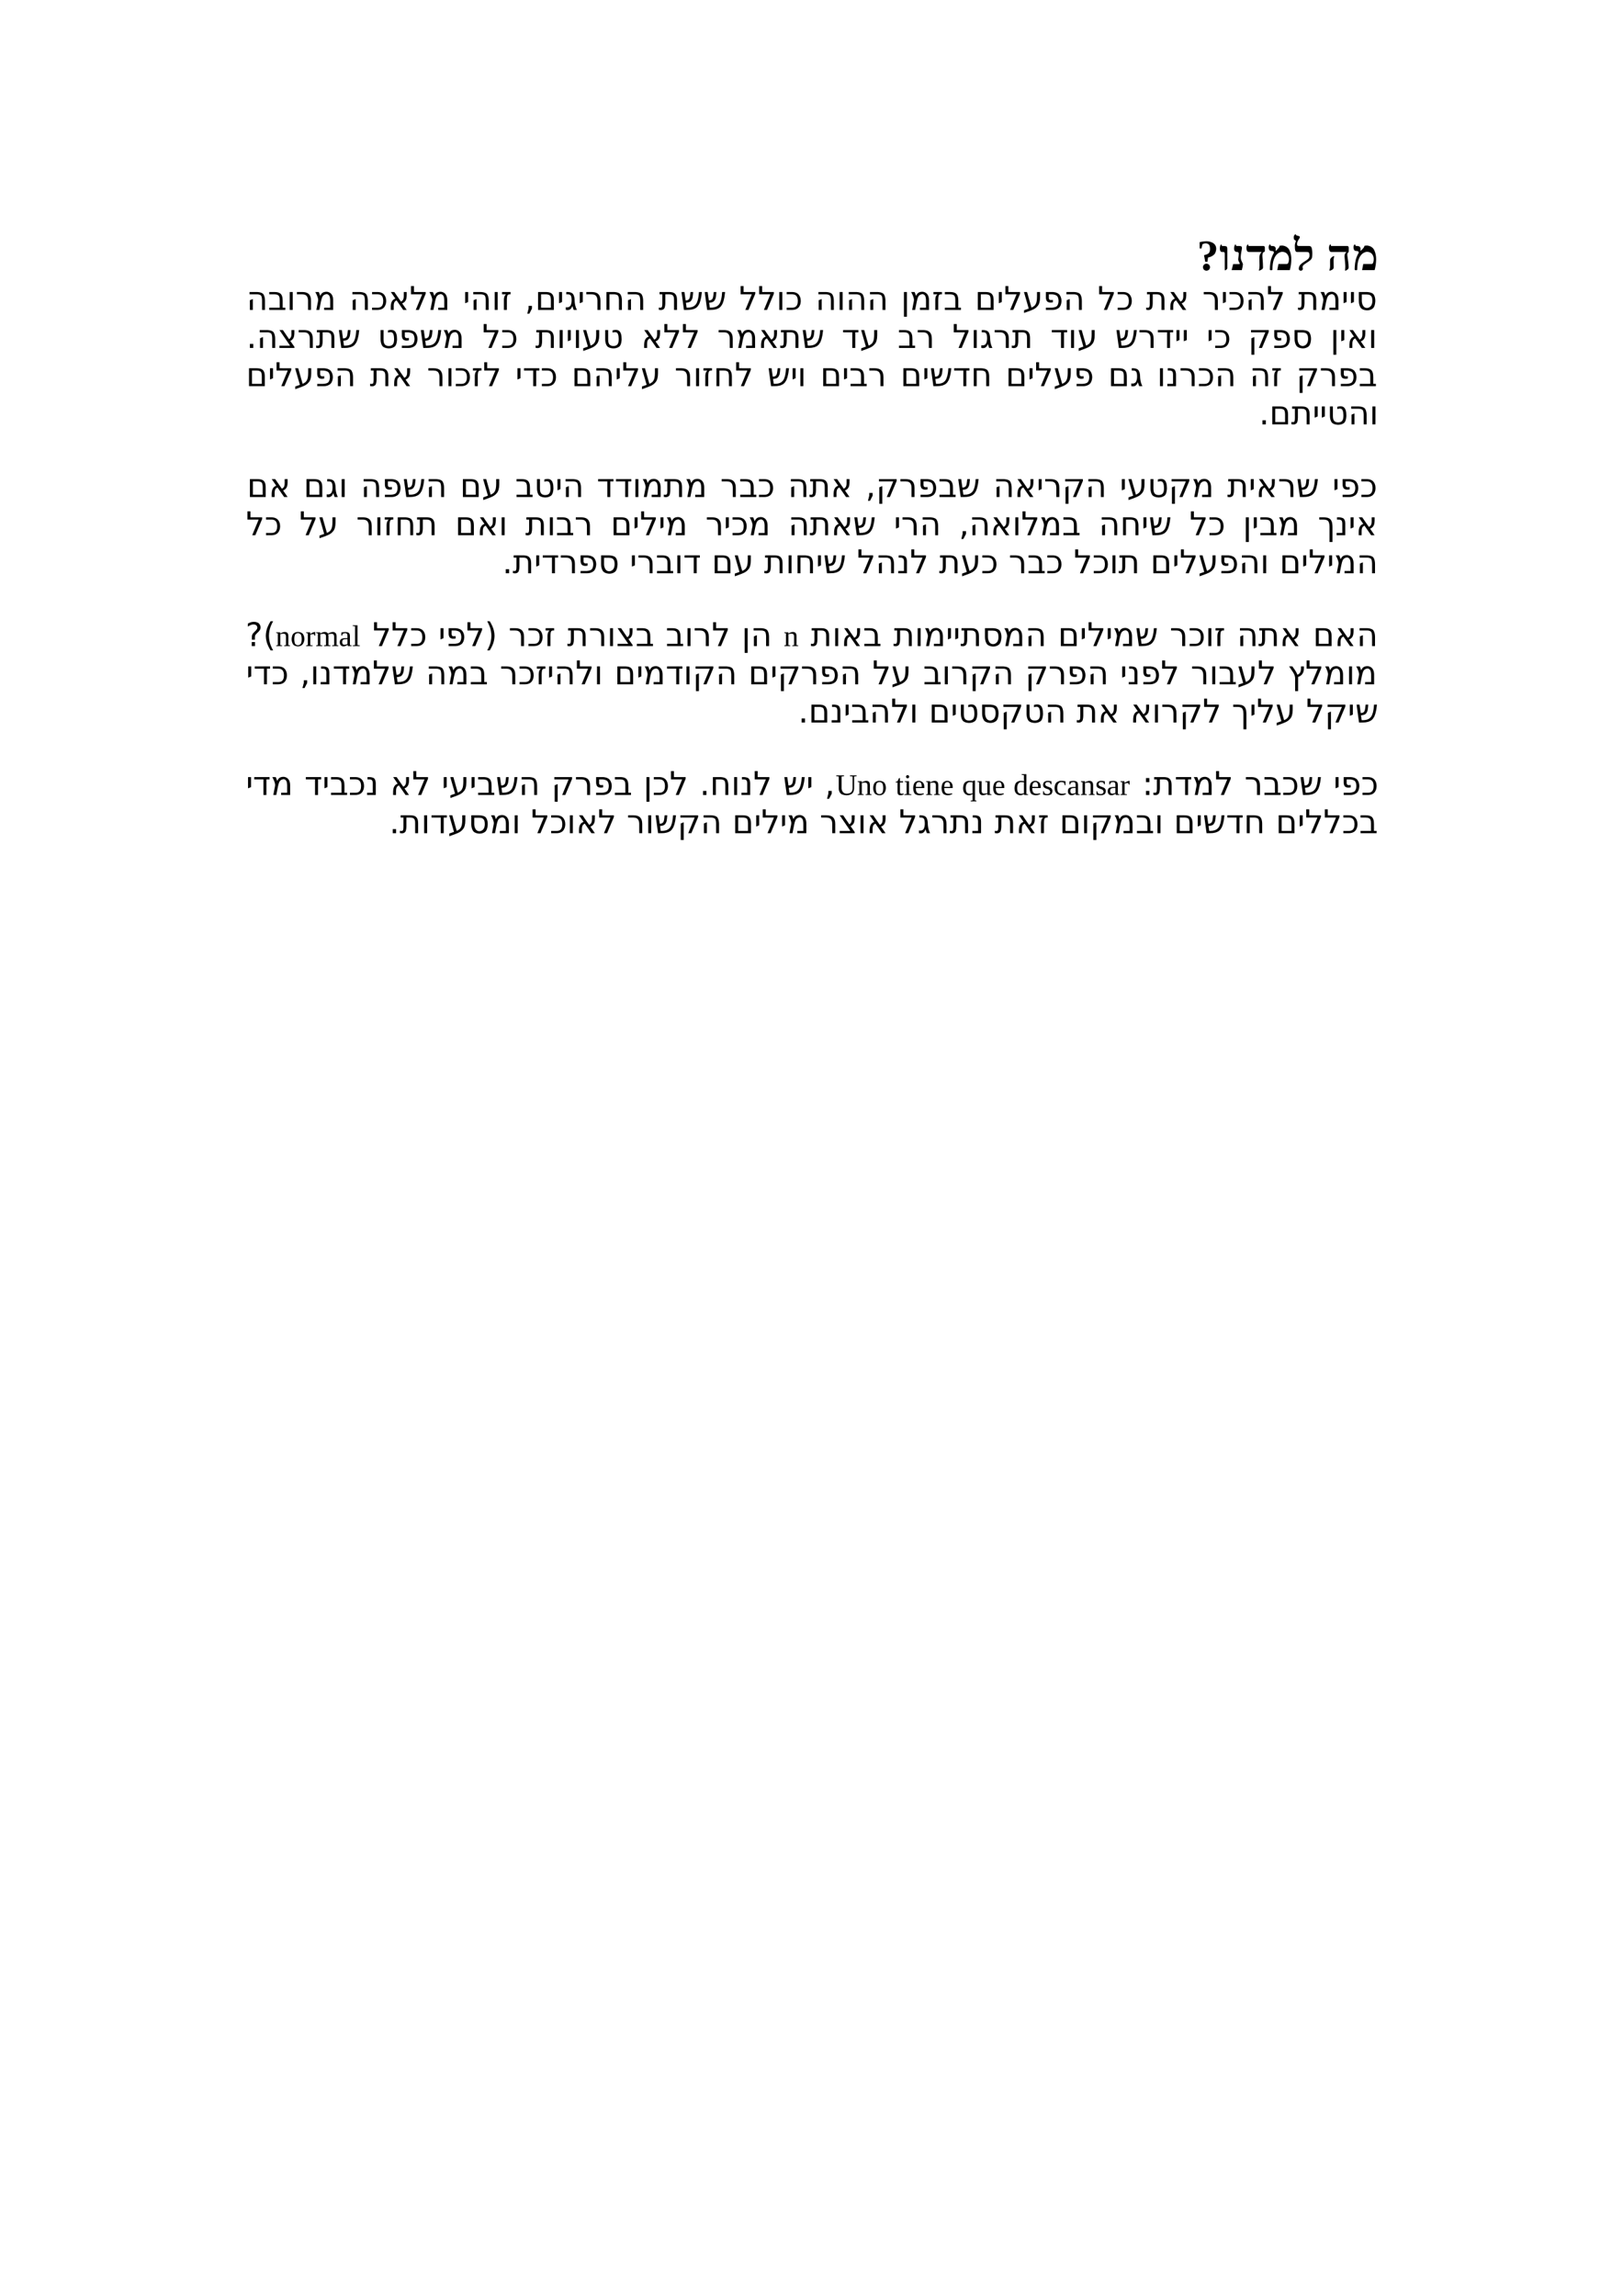 <?xml version="1.0" encoding="UTF-8" standalone="no"?>
<!DOCTYPE svg PUBLIC "-//W3C//DTD SVG 1.1//EN"
"http://www.w3.org/Graphics/SVG/1.1/DTD/svg11.dtd">
<svg viewBox="0 0 909 1286" version="1.1" xmlns="http://www.w3.org/2000/svg" xmlns:xlink="http://www.w3.org/1999/xlink">
<defs>
<clipPath id="c0_17"><path d="M0,1286.2V0H909.4V1286.2Z" /></clipPath>
</defs>
<g clip-path="url(#c0_17)">
<g fill="#000000" >
<use xlink:href="#f0_29" transform="matrix(16,0,0,16,670.4,151.3)" />
<use xlink:href="#f0_e" transform="matrix(16,0,0,16,682.9,151.3)" />
<use xlink:href="#f0_1e" transform="matrix(16,0,0,16,689.6,151.3)" />
<use xlink:href="#f0_z" transform="matrix(16,0,0,16,697.8,151.3)" />
<use xlink:href="#f0_16" transform="matrix(16,0,0,16,710,151.3)" />
<use xlink:href="#f0_6" transform="matrix(16,0,0,16,724.8,151.3)" />
<use xlink:href="#f0_f" transform="matrix(16,0,0,16,743.1,151.3)" />
<use xlink:href="#f0_16" transform="matrix(16,0,0,16,757.5,151.3)" />
<use xlink:href="#f1_9" transform="matrix(12,0,0,12,138.1,173.6)" />
<use xlink:href="#f1_f" transform="matrix(12,0,0,12,150,173.6)" />
<use xlink:href="#f1_c" transform="matrix(12,0,0,12,160.6,173.6)" />
<use xlink:href="#f1_a" transform="matrix(12,0,0,12,165.5,173.6)" />
<use xlink:href="#f1_8" transform="matrix(12,0,0,12,175.8,173.6)" />
<use xlink:href="#f1_9" transform="matrix(12,0,0,12,195.7,173.6)" />
<use xlink:href="#f1_i" transform="matrix(12,0,0,12,207.6,173.6)" />
<use xlink:href="#f1_d" transform="matrix(12,0,0,12,217.2,173.6)" />
<use xlink:href="#f1_3" transform="matrix(12,0,0,12,229.4,173.6)" />
<use xlink:href="#f1_8" transform="matrix(12,0,0,12,239.7,173.6)" />
<use xlink:href="#f1_7" transform="matrix(12,0,0,12,259.3,173.6)" />
<use xlink:href="#f1_9" transform="matrix(12,0,0,12,263.4,173.6)" />
<use xlink:href="#f1_c" transform="matrix(12,0,0,12,275.4,173.6)" />
<use xlink:href="#f1_o" transform="matrix(12,0,0,12,280.4,173.6)" />
<use xlink:href="#f1_s" transform="matrix(12,0,0,12,293.9,173.6)" />
<use xlink:href="#f1_6" transform="matrix(12,0,0,12,299.7,173.6)" />
<use xlink:href="#f1_7" transform="matrix(12,0,0,12,311.9,173.6)" />
<use xlink:href="#f1_k" transform="matrix(12,0,0,12,316.1,173.6)" />
<use xlink:href="#f1_7" transform="matrix(12,0,0,12,323.5,173.6)" />
<use xlink:href="#f1_a" transform="matrix(12,0,0,12,327.6,173.6)" />
<use xlink:href="#f1_g" transform="matrix(12,0,0,12,338,173.6)" />
<use xlink:href="#f1_9" transform="matrix(12,0,0,12,349.9,173.6)" />
<use xlink:href="#f1_e" transform="matrix(12,0,0,12,368.8,173.6)" />
<use xlink:href="#f1_4" transform="matrix(12,0,0,12,380.9,173.6)" />
<use xlink:href="#f1_4" transform="matrix(12,0,0,12,393.9,173.6)" />
<use xlink:href="#f1_3" transform="matrix(12,0,0,12,414,173.6)" />
<use xlink:href="#f1_3" transform="matrix(12,0,0,12,424.4,173.6)" />
<use xlink:href="#f1_c" transform="matrix(12,0,0,12,434.8,173.6)" />
<use xlink:href="#f1_i" transform="matrix(12,0,0,12,439.8,173.6)" />
<use xlink:href="#f1_9" transform="matrix(12,0,0,12,456.7,173.6)" />
<use xlink:href="#f1_c" transform="matrix(12,0,0,12,468.6,173.6)" />
<use xlink:href="#f1_9" transform="matrix(12,0,0,12,473.7,173.6)" />
<use xlink:href="#f1_9" transform="matrix(12,0,0,12,485.6,173.6)" />
<use xlink:href="#f1_h" transform="matrix(12,0,0,12,504.6,173.6)" />
<use xlink:href="#f1_8" transform="matrix(12,0,0,12,509.5,173.6)" />
<use xlink:href="#f1_o" transform="matrix(12,0,0,12,522,173.6)" />
<use xlink:href="#f1_f" transform="matrix(12,0,0,12,528.4,173.6)" />
<use xlink:href="#f1_6" transform="matrix(12,0,0,12,546,173.6)" />
<use xlink:href="#f1_7" transform="matrix(12,0,0,12,558.2,173.6)" />
<use xlink:href="#f1_3" transform="matrix(12,0,0,12,562.3,173.6)" />
<use xlink:href="#f1_l" transform="matrix(12,0,0,12,572.7,173.6)" />
<use xlink:href="#f1_m" transform="matrix(12,0,0,12,584.1,173.6)" />
<use xlink:href="#f1_9" transform="matrix(12,0,0,12,595.6,173.6)" />
<use xlink:href="#f1_3" transform="matrix(12,0,0,12,614.8,173.6)" />
<use xlink:href="#f1_i" transform="matrix(12,0,0,12,625.2,173.6)" />
<use xlink:href="#f1_e" transform="matrix(12,0,0,12,641.8,173.6)" />
<use xlink:href="#f1_d" transform="matrix(12,0,0,12,653.8,173.6)" />
<use xlink:href="#f1_a" transform="matrix(12,0,0,12,673.4,173.6)" />
<use xlink:href="#f1_7" transform="matrix(12,0,0,12,683.7,173.6)" />
<use xlink:href="#f1_i" transform="matrix(12,0,0,12,687.8,173.6)" />
<use xlink:href="#f1_9" transform="matrix(12,0,0,12,697.5,173.6)" />
<use xlink:href="#f1_3" transform="matrix(12,0,0,12,709.4,173.6)" />
<use xlink:href="#f1_e" transform="matrix(12,0,0,12,726.8,173.6)" />
<use xlink:href="#f1_8" transform="matrix(12,0,0,12,738.8,173.6)" />
<use xlink:href="#f1_7" transform="matrix(12,0,0,12,751.3,173.6)" />
<use xlink:href="#f1_7" transform="matrix(12,0,0,12,755.4,173.6)" />
<use xlink:href="#f1_t" transform="matrix(12,0,0,12,759.4,173.6)" />
<use xlink:href="#f1_j" transform="matrix(12,0,0,12,138,194.9)" />
<use xlink:href="#f1_9" transform="matrix(12,0,0,12,143.8,194.9)" />
<use xlink:href="#f1_b" transform="matrix(12,0,0,12,155.7,194.9)" />
<use xlink:href="#f1_a" transform="matrix(12,0,0,12,166.5,194.9)" />
<use xlink:href="#f1_e" transform="matrix(12,0,0,12,176.9,194.9)" />
<use xlink:href="#f1_4" transform="matrix(12,0,0,12,189,194.9)" />
<use xlink:href="#f1_w" transform="matrix(12,0,0,12,211.5,194.9)" />
<use xlink:href="#f1_m" transform="matrix(12,0,0,12,223.4,194.9)" />
<use xlink:href="#f1_4" transform="matrix(12,0,0,12,234.9,194.9)" />
<use xlink:href="#f1_8" transform="matrix(12,0,0,12,247.7,194.9)" />
<use xlink:href="#f1_3" transform="matrix(12,0,0,12,270.1,194.9)" />
<use xlink:href="#f1_i" transform="matrix(12,0,0,12,280.5,194.9)" />
<use xlink:href="#f1_e" transform="matrix(12,0,0,12,299.8,194.9)" />
<use xlink:href="#f1_c" transform="matrix(12,0,0,12,311.8,194.9)" />
<use xlink:href="#f1_7" transform="matrix(12,0,0,12,316.8,194.9)" />
<use xlink:href="#f1_c" transform="matrix(12,0,0,12,320.9,194.9)" />
<use xlink:href="#f1_l" transform="matrix(12,0,0,12,325.8,194.9)" />
<use xlink:href="#f1_w" transform="matrix(12,0,0,12,337.3,194.9)" />
<use xlink:href="#f1_d" transform="matrix(12,0,0,12,359.1,194.9)" />
<use xlink:href="#f1_3" transform="matrix(12,0,0,12,371.3,194.9)" />
<use xlink:href="#f1_3" transform="matrix(12,0,0,12,381.7,194.9)" />
<use xlink:href="#f1_a" transform="matrix(12,0,0,12,401.7,194.9)" />
<use xlink:href="#f1_8" transform="matrix(12,0,0,12,412.1,194.9)" />
<use xlink:href="#f1_d" transform="matrix(12,0,0,12,424.6,194.9)" />
<use xlink:href="#f1_e" transform="matrix(12,0,0,12,436.8,194.9)" />
<use xlink:href="#f1_4" transform="matrix(12,0,0,12,448.8,194.9)" />
<use xlink:href="#f1_q" transform="matrix(12,0,0,12,471.4,194.9)" />
<use xlink:href="#f1_l" transform="matrix(12,0,0,12,481.5,194.9)" />
<use xlink:href="#f1_f" transform="matrix(12,0,0,12,502.7,194.9)" />
<use xlink:href="#f1_a" transform="matrix(12,0,0,12,513.2,194.9)" />
<use xlink:href="#f1_3" transform="matrix(12,0,0,12,533.4,194.9)" />
<use xlink:href="#f1_c" transform="matrix(12,0,0,12,543.7,194.9)" />
<use xlink:href="#f1_k" transform="matrix(12,0,0,12,548.8,194.9)" />
<use xlink:href="#f1_a" transform="matrix(12,0,0,12,556.3,194.9)" />
<use xlink:href="#f1_e" transform="matrix(12,0,0,12,566.5,194.9)" />
<use xlink:href="#f1_q" transform="matrix(12,0,0,12,588.3,194.9)" />
<use xlink:href="#f1_c" transform="matrix(12,0,0,12,598.2,194.9)" />
<use xlink:href="#f1_l" transform="matrix(12,0,0,12,603.3,194.9)" />
<use xlink:href="#f1_4" transform="matrix(12,0,0,12,624.5,194.9)" />
<use xlink:href="#f1_a" transform="matrix(12,0,0,12,637.4,194.9)" />
<use xlink:href="#f1_q" transform="matrix(12,0,0,12,647.7,194.9)" />
<use xlink:href="#f1_7" transform="matrix(12,0,0,12,657.7,194.9)" />
<use xlink:href="#f1_7" transform="matrix(12,0,0,12,661.8,194.9)" />
<use xlink:href="#f1_7" transform="matrix(12,0,0,12,675.7,194.9)" />
<use xlink:href="#f1_i" transform="matrix(12,0,0,12,679.8,194.9)" />
<use xlink:href="#f1_p" transform="matrix(12,0,0,12,699,194.9)" />
<use xlink:href="#f1_m" transform="matrix(12,0,0,12,712,194.9)" />
<use xlink:href="#f1_t" transform="matrix(12,0,0,12,723.4,194.9)" />
<use xlink:href="#f1_h" transform="matrix(12,0,0,12,745.1,194.9)" />
<use xlink:href="#f1_7" transform="matrix(12,0,0,12,750,194.9)" />
<use xlink:href="#f1_d" transform="matrix(12,0,0,12,754.1,194.9)" />
<use xlink:href="#f1_c" transform="matrix(12,0,0,12,766.3,194.9)" />
<use xlink:href="#f1_6" transform="matrix(12,0,0,12,137.8,216.3)" />
<use xlink:href="#f1_7" transform="matrix(12,0,0,12,150,216.3)" />
<use xlink:href="#f1_3" transform="matrix(12,0,0,12,154.1,216.3)" />
<use xlink:href="#f1_l" transform="matrix(12,0,0,12,164.5,216.3)" />
<use xlink:href="#f1_m" transform="matrix(12,0,0,12,176,216.3)" />
<use xlink:href="#f1_9" transform="matrix(12,0,0,12,187.4,216.3)" />
<use xlink:href="#f1_e" transform="matrix(12,0,0,12,207.1,216.3)" />
<use xlink:href="#f1_d" transform="matrix(12,0,0,12,219.1,216.3)" />
<use xlink:href="#f1_a" transform="matrix(12,0,0,12,239.1,216.3)" />
<use xlink:href="#f1_c" transform="matrix(12,0,0,12,249.5,216.3)" />
<use xlink:href="#f1_i" transform="matrix(12,0,0,12,254.5,216.3)" />
<use xlink:href="#f1_o" transform="matrix(12,0,0,12,264.1,216.3)" />
<use xlink:href="#f1_3" transform="matrix(12,0,0,12,270.4,216.3)" />
<use xlink:href="#f1_7" transform="matrix(12,0,0,12,288.6,216.3)" />
<use xlink:href="#f1_q" transform="matrix(12,0,0,12,292.7,216.3)" />
<use xlink:href="#f1_i" transform="matrix(12,0,0,12,302.7,216.3)" />
<use xlink:href="#f1_6" transform="matrix(12,0,0,12,320.1,216.3)" />
<use xlink:href="#f1_9" transform="matrix(12,0,0,12,332.3,216.3)" />
<use xlink:href="#f1_7" transform="matrix(12,0,0,12,344.2,216.3)" />
<use xlink:href="#f1_3" transform="matrix(12,0,0,12,348.3,216.3)" />
<use xlink:href="#f1_l" transform="matrix(12,0,0,12,358.7,216.3)" />
<use xlink:href="#f1_a" transform="matrix(12,0,0,12,377.8,216.3)" />
<use xlink:href="#f1_c" transform="matrix(12,0,0,12,388.2,216.3)" />
<use xlink:href="#f1_o" transform="matrix(12,0,0,12,393.2,216.3)" />
<use xlink:href="#f1_g" transform="matrix(12,0,0,12,399.6,216.3)" />
<use xlink:href="#f1_3" transform="matrix(12,0,0,12,411.5,216.3)" />
<use xlink:href="#f1_4" transform="matrix(12,0,0,12,429.7,216.3)" />
<use xlink:href="#f1_7" transform="matrix(12,0,0,12,442.7,216.3)" />
<use xlink:href="#f1_c" transform="matrix(12,0,0,12,446.6,216.3)" />
<use xlink:href="#f1_6" transform="matrix(12,0,0,12,459.4,216.3)" />
<use xlink:href="#f1_7" transform="matrix(12,0,0,12,471.5,216.3)" />
<use xlink:href="#f1_f" transform="matrix(12,0,0,12,475.6,216.3)" />
<use xlink:href="#f1_a" transform="matrix(12,0,0,12,486.1,216.3)" />
<use xlink:href="#f1_6" transform="matrix(12,0,0,12,504.3,216.3)" />
<use xlink:href="#f1_7" transform="matrix(12,0,0,12,516.5,216.3)" />
<use xlink:href="#f1_4" transform="matrix(12,0,0,12,520.6,216.3)" />
<use xlink:href="#f1_q" transform="matrix(12,0,0,12,533.6,216.3)" />
<use xlink:href="#f1_g" transform="matrix(12,0,0,12,543.7,216.3)" />
<use xlink:href="#f1_6" transform="matrix(12,0,0,12,563.2,216.3)" />
<use xlink:href="#f1_7" transform="matrix(12,0,0,12,575.4,216.3)" />
<use xlink:href="#f1_3" transform="matrix(12,0,0,12,579.5,216.3)" />
<use xlink:href="#f1_l" transform="matrix(12,0,0,12,589.9,216.3)" />
<use xlink:href="#f1_m" transform="matrix(12,0,0,12,601.3,216.3)" />
<use xlink:href="#f1_6" transform="matrix(12,0,0,12,620.6,216.3)" />
<use xlink:href="#f1_k" transform="matrix(12,0,0,12,632.8,216.3)" />
<use xlink:href="#f1_c" transform="matrix(12,0,0,12,648,216.3)" />
<use xlink:href="#f1_n" transform="matrix(12,0,0,12,653,216.3)" />
<use xlink:href="#f1_a" transform="matrix(12,0,0,12,660.4,216.3)" />
<use xlink:href="#f1_i" transform="matrix(12,0,0,12,670.7,216.3)" />
<use xlink:href="#f1_9" transform="matrix(12,0,0,12,680.4,216.3)" />
<use xlink:href="#f1_9" transform="matrix(12,0,0,12,699.9,216.3)" />
<use xlink:href="#f1_o" transform="matrix(12,0,0,12,711.8,216.3)" />
<use xlink:href="#f1_p" transform="matrix(12,0,0,12,726,216.3)" />
<use xlink:href="#f1_a" transform="matrix(12,0,0,12,739,216.3)" />
<use xlink:href="#f1_m" transform="matrix(12,0,0,12,749.3,216.3)" />
<use xlink:href="#f1_f" transform="matrix(12,0,0,12,760.8,216.3)" />
<use xlink:href="#f1_j" transform="matrix(12,0,0,12,705.1,237.7)" />
<use xlink:href="#f1_6" transform="matrix(12,0,0,12,710.9,237.7)" />
<use xlink:href="#f1_e" transform="matrix(12,0,0,12,723.1,237.7)" />
<use xlink:href="#f1_7" transform="matrix(12,0,0,12,735.1,237.7)" />
<use xlink:href="#f1_7" transform="matrix(12,0,0,12,739.1,237.7)" />
<use xlink:href="#f1_w" transform="matrix(12,0,0,12,743.2,237.7)" />
<use xlink:href="#f1_9" transform="matrix(12,0,0,12,755.1,237.7)" />
<use xlink:href="#f1_c" transform="matrix(12,0,0,12,767,237.7)" />
<use xlink:href="#f1_6" transform="matrix(12,0,0,12,138.3,278.4)" />
<use xlink:href="#f1_d" transform="matrix(12,0,0,12,150.5,278.4)" />
<use xlink:href="#f1_6" transform="matrix(12,0,0,12,170,278.4)" />
<use xlink:href="#f1_k" transform="matrix(12,0,0,12,182.2,278.4)" />
<use xlink:href="#f1_c" transform="matrix(12,0,0,12,189.7,278.4)" />
<use xlink:href="#f1_9" transform="matrix(12,0,0,12,202,278.4)" />
<use xlink:href="#f1_m" transform="matrix(12,0,0,12,213.9,278.4)" />
<use xlink:href="#f1_4" transform="matrix(12,0,0,12,225.4,278.4)" />
<use xlink:href="#f1_9" transform="matrix(12,0,0,12,238.4,278.4)" />
<use xlink:href="#f1_6" transform="matrix(12,0,0,12,257.6,278.4)" />
<use xlink:href="#f1_l" transform="matrix(12,0,0,12,269.8,278.4)" />
<use xlink:href="#f1_f" transform="matrix(12,0,0,12,288.5,278.4)" />
<use xlink:href="#f1_w" transform="matrix(12,0,0,12,299.1,278.4)" />
<use xlink:href="#f1_7" transform="matrix(12,0,0,12,311,278.4)" />
<use xlink:href="#f1_9" transform="matrix(12,0,0,12,315.1,278.4)" />
<use xlink:href="#f1_q" transform="matrix(12,0,0,12,334.2,278.4)" />
<use xlink:href="#f1_q" transform="matrix(12,0,0,12,344.2,278.4)" />
<use xlink:href="#f1_c" transform="matrix(12,0,0,12,354.2,278.4)" />
<use xlink:href="#f1_8" transform="matrix(12,0,0,12,359.2,278.4)" />
<use xlink:href="#f1_e" transform="matrix(12,0,0,12,371.6,278.4)" />
<use xlink:href="#f1_8" transform="matrix(12,0,0,12,383.6,278.4)" />
<use xlink:href="#f1_a" transform="matrix(12,0,0,12,403.4,278.4)" />
<use xlink:href="#f1_f" transform="matrix(12,0,0,12,413.8,278.4)" />
<use xlink:href="#f1_i" transform="matrix(12,0,0,12,424.3,278.4)" />
<use xlink:href="#f1_9" transform="matrix(12,0,0,12,441.3,278.4)" />
<use xlink:href="#f1_e" transform="matrix(12,0,0,12,453.2,278.4)" />
<use xlink:href="#f1_d" transform="matrix(12,0,0,12,465.2,278.4)" />
<use xlink:href="#f1_s" transform="matrix(12,0,0,12,484.7,278.4)" />
<use xlink:href="#f1_p" transform="matrix(12,0,0,12,490.6,278.4)" />
<use xlink:href="#f1_a" transform="matrix(12,0,0,12,503.5,278.4)" />
<use xlink:href="#f1_m" transform="matrix(12,0,0,12,513.9,278.4)" />
<use xlink:href="#f1_f" transform="matrix(12,0,0,12,525.4,278.4)" />
<use xlink:href="#f1_4" transform="matrix(12,0,0,12,535.9,278.4)" />
<use xlink:href="#f1_9" transform="matrix(12,0,0,12,556.3,278.4)" />
<use xlink:href="#f1_d" transform="matrix(12,0,0,12,568.2,278.4)" />
<use xlink:href="#f1_7" transform="matrix(12,0,0,12,580.5,278.4)" />
<use xlink:href="#f1_a" transform="matrix(12,0,0,12,584.6,278.4)" />
<use xlink:href="#f1_p" transform="matrix(12,0,0,12,594.9,278.4)" />
<use xlink:href="#f1_9" transform="matrix(12,0,0,12,607.9,278.4)" />
<use xlink:href="#f1_7" transform="matrix(12,0,0,12,627.1,278.4)" />
<use xlink:href="#f1_l" transform="matrix(12,0,0,12,631.2,278.4)" />
<use xlink:href="#f1_w" transform="matrix(12,0,0,12,642.7,278.4)" />
<use xlink:href="#f1_p" transform="matrix(12,0,0,12,654.5,278.4)" />
<use xlink:href="#f1_8" transform="matrix(12,0,0,12,667.5,278.4)" />
<use xlink:href="#f1_e" transform="matrix(12,0,0,12,687.3,278.4)" />
<use xlink:href="#f1_7" transform="matrix(12,0,0,12,699.3,278.4)" />
<use xlink:href="#f1_d" transform="matrix(12,0,0,12,703.4,278.4)" />
<use xlink:href="#f1_a" transform="matrix(12,0,0,12,715.7,278.4)" />
<use xlink:href="#f1_4" transform="matrix(12,0,0,12,725.9,278.4)" />
<use xlink:href="#f1_7" transform="matrix(12,0,0,12,746.2,278.4)" />
<use xlink:href="#f1_m" transform="matrix(12,0,0,12,750.3,278.4)" />
<use xlink:href="#f1_i" transform="matrix(12,0,0,12,761.7,278.4)" />
<use xlink:href="#f1_3" transform="matrix(12,0,0,12,137.8,299.8)" />
<use xlink:href="#f1_i" transform="matrix(12,0,0,12,148.2,299.8)" />
<use xlink:href="#f1_3" transform="matrix(12,0,0,12,167.7,299.8)" />
<use xlink:href="#f1_l" transform="matrix(12,0,0,12,178.1,299.8)" />
<use xlink:href="#f1_a" transform="matrix(12,0,0,12,199.5,299.8)" />
<use xlink:href="#f1_c" transform="matrix(12,0,0,12,209.7,299.8)" />
<use xlink:href="#f1_o" transform="matrix(12,0,0,12,214.7,299.8)" />
<use xlink:href="#f1_g" transform="matrix(12,0,0,12,221.1,299.8)" />
<use xlink:href="#f1_e" transform="matrix(12,0,0,12,233,299.8)" />
<use xlink:href="#f1_6" transform="matrix(12,0,0,12,254.9,299.8)" />
<use xlink:href="#f1_d" transform="matrix(12,0,0,12,267.1,299.8)" />
<use xlink:href="#f1_c" transform="matrix(12,0,0,12,279.3,299.8)" />
<use xlink:href="#f1_e" transform="matrix(12,0,0,12,294.2,299.8)" />
<use xlink:href="#f1_c" transform="matrix(12,0,0,12,306.3,299.8)" />
<use xlink:href="#f1_f" transform="matrix(12,0,0,12,311.2,299.8)" />
<use xlink:href="#f1_a" transform="matrix(12,0,0,12,321.7,299.8)" />
<use xlink:href="#f1_6" transform="matrix(12,0,0,12,342,299.8)" />
<use xlink:href="#f1_7" transform="matrix(12,0,0,12,354.2,299.8)" />
<use xlink:href="#f1_3" transform="matrix(12,0,0,12,358.3,299.8)" />
<use xlink:href="#f1_7" transform="matrix(12,0,0,12,368.7,299.8)" />
<use xlink:href="#f1_8" transform="matrix(12,0,0,12,372.7,299.8)" />
<use xlink:href="#f1_a" transform="matrix(12,0,0,12,395.1,299.8)" />
<use xlink:href="#f1_7" transform="matrix(12,0,0,12,405.3,299.8)" />
<use xlink:href="#f1_i" transform="matrix(12,0,0,12,409.5,299.8)" />
<use xlink:href="#f1_8" transform="matrix(12,0,0,12,419.1,299.8)" />
<use xlink:href="#f1_9" transform="matrix(12,0,0,12,441.5,299.8)" />
<use xlink:href="#f1_e" transform="matrix(12,0,0,12,453.4,299.8)" />
<use xlink:href="#f1_d" transform="matrix(12,0,0,12,465.5,299.8)" />
<use xlink:href="#f1_4" transform="matrix(12,0,0,12,477.7,299.8)" />
<use xlink:href="#f1_7" transform="matrix(12,0,0,12,500.6,299.8)" />
<use xlink:href="#f1_a" transform="matrix(12,0,0,12,504.7,299.8)" />
<use xlink:href="#f1_9" transform="matrix(12,0,0,12,515.1,299.8)" />
<use xlink:href="#f1_s" transform="matrix(12,0,0,12,537,299.8)" />
<use xlink:href="#f1_9" transform="matrix(12,0,0,12,542.8,299.8)" />
<use xlink:href="#f1_d" transform="matrix(12,0,0,12,554.7,299.8)" />
<use xlink:href="#f1_c" transform="matrix(12,0,0,12,567,299.8)" />
<use xlink:href="#f1_3" transform="matrix(12,0,0,12,571.9,299.8)" />
<use xlink:href="#f1_8" transform="matrix(12,0,0,12,582.3,299.8)" />
<use xlink:href="#f1_f" transform="matrix(12,0,0,12,594.8,299.8)" />
<use xlink:href="#f1_9" transform="matrix(12,0,0,12,615.4,299.8)" />
<use xlink:href="#f1_g" transform="matrix(12,0,0,12,627.3,299.8)" />
<use xlink:href="#f1_7" transform="matrix(12,0,0,12,639.2,299.8)" />
<use xlink:href="#f1_4" transform="matrix(12,0,0,12,643.3,299.8)" />
<use xlink:href="#f1_3" transform="matrix(12,0,0,12,666.2,299.8)" />
<use xlink:href="#f1_i" transform="matrix(12,0,0,12,676.6,299.8)" />
<use xlink:href="#f1_h" transform="matrix(12,0,0,12,696.1,299.8)" />
<use xlink:href="#f1_7" transform="matrix(12,0,0,12,701,299.8)" />
<use xlink:href="#f1_f" transform="matrix(12,0,0,12,705.1,299.8)" />
<use xlink:href="#f1_8" transform="matrix(12,0,0,12,715.6,299.8)" />
<use xlink:href="#f1_2" transform="matrix(12,0,0,12,738.1,299.8)" />
<use xlink:href="#f1_n" transform="matrix(12,0,0,12,747.8,299.8)" />
<use xlink:href="#f1_7" transform="matrix(12,0,0,12,755.2,299.8)" />
<use xlink:href="#f1_d" transform="matrix(12,0,0,12,759.3,299.8)" />
<use xlink:href="#f1_j" transform="matrix(12,0,0,12,281.3,321.1)" />
<use xlink:href="#f1_e" transform="matrix(12,0,0,12,287.1,321.1)" />
<use xlink:href="#f1_7" transform="matrix(12,0,0,12,299.1,321.1)" />
<use xlink:href="#f1_q" transform="matrix(12,0,0,12,303.2,321.1)" />
<use xlink:href="#f1_a" transform="matrix(12,0,0,12,313.3,321.1)" />
<use xlink:href="#f1_m" transform="matrix(12,0,0,12,323.5,321.1)" />
<use xlink:href="#f1_t" transform="matrix(12,0,0,12,335,321.1)" />
<use xlink:href="#f1_7" transform="matrix(12,0,0,12,352.7,321.1)" />
<use xlink:href="#f1_a" transform="matrix(12,0,0,12,356.8,321.1)" />
<use xlink:href="#f1_f" transform="matrix(12,0,0,12,367.2,321.1)" />
<use xlink:href="#f1_c" transform="matrix(12,0,0,12,377.7,321.1)" />
<use xlink:href="#f1_q" transform="matrix(12,0,0,12,382.6,321.1)" />
<use xlink:href="#f1_6" transform="matrix(12,0,0,12,398.6,321.1)" />
<use xlink:href="#f1_l" transform="matrix(12,0,0,12,410.7,321.1)" />
<use xlink:href="#f1_e" transform="matrix(12,0,0,12,427.9,321.1)" />
<use xlink:href="#f1_c" transform="matrix(12,0,0,12,440,321.1)" />
<use xlink:href="#f1_g" transform="matrix(12,0,0,12,445,321.1)" />
<use xlink:href="#f1_7" transform="matrix(12,0,0,12,456.9,321.1)" />
<use xlink:href="#f1_4" transform="matrix(12,0,0,12,461,321.1)" />
<use xlink:href="#f1_3" transform="matrix(12,0,0,12,480,321.1)" />
<use xlink:href="#f1_9" transform="matrix(12,0,0,12,490.4,321.1)" />
<use xlink:href="#f1_n" transform="matrix(12,0,0,12,502.3,321.1)" />
<use xlink:href="#f1_3" transform="matrix(12,0,0,12,509.6,321.1)" />
<use xlink:href="#f1_e" transform="matrix(12,0,0,12,525.9,321.1)" />
<use xlink:href="#f1_l" transform="matrix(12,0,0,12,538,321.1)" />
<use xlink:href="#f1_i" transform="matrix(12,0,0,12,549.4,321.1)" />
<use xlink:href="#f1_a" transform="matrix(12,0,0,12,564.9,321.1)" />
<use xlink:href="#f1_f" transform="matrix(12,0,0,12,575.3,321.1)" />
<use xlink:href="#f1_i" transform="matrix(12,0,0,12,585.8,321.1)" />
<use xlink:href="#f1_3" transform="matrix(12,0,0,12,601.4,321.1)" />
<use xlink:href="#f1_i" transform="matrix(12,0,0,12,611.8,321.1)" />
<use xlink:href="#f1_c" transform="matrix(12,0,0,12,621.4,321.1)" />
<use xlink:href="#f1_e" transform="matrix(12,0,0,12,626.4,321.1)" />
<use xlink:href="#f1_6" transform="matrix(12,0,0,12,644.3,321.1)" />
<use xlink:href="#f1_7" transform="matrix(12,0,0,12,656.5,321.1)" />
<use xlink:href="#f1_3" transform="matrix(12,0,0,12,660.6,321.1)" />
<use xlink:href="#f1_l" transform="matrix(12,0,0,12,671,321.1)" />
<use xlink:href="#f1_m" transform="matrix(12,0,0,12,682.4,321.1)" />
<use xlink:href="#f1_9" transform="matrix(12,0,0,12,693.9,321.1)" />
<use xlink:href="#f1_c" transform="matrix(12,0,0,12,705.8,321.1)" />
<use xlink:href="#f1_6" transform="matrix(12,0,0,12,716.6,321.1)" />
<use xlink:href="#f1_7" transform="matrix(12,0,0,12,728.7,321.1)" />
<use xlink:href="#f1_3" transform="matrix(12,0,0,12,732.8,321.1)" />
<use xlink:href="#f1_7" transform="matrix(12,0,0,12,743.2,321.1)" />
<use xlink:href="#f1_8" transform="matrix(12,0,0,12,747.3,321.1)" />
<use xlink:href="#f1_9" transform="matrix(12,0,0,12,759.8,321.1)" />
<use xlink:href="#f1_e" transform="matrix(12,0,0,12,454,361.9)" />
<use xlink:href="#f1_c" transform="matrix(12,0,0,12,466.1,361.9)" />
<use xlink:href="#f1_d" transform="matrix(12,0,0,12,471.1,361.9)" />
<use xlink:href="#f1_f" transform="matrix(12,0,0,12,483.3,361.9)" />
<use xlink:href="#f1_e" transform="matrix(12,0,0,12,500.3,361.9)" />
<use xlink:href="#f1_c" transform="matrix(12,0,0,12,512.3,361.9)" />
<use xlink:href="#f1_8" transform="matrix(12,0,0,12,517.3,361.9)" />
<use xlink:href="#f1_7" transform="matrix(12,0,0,12,529.7,361.9)" />
<use xlink:href="#f1_7" transform="matrix(12,0,0,12,533.8,361.9)" />
<use xlink:href="#f1_e" transform="matrix(12,0,0,12,537.9,361.9)" />
<use xlink:href="#f1_t" transform="matrix(12,0,0,12,550,361.9)" />
<use xlink:href="#f1_8" transform="matrix(12,0,0,12,561.7,361.9)" />
<use xlink:href="#f1_9" transform="matrix(12,0,0,12,574.2,361.9)" />
<use xlink:href="#f1_6" transform="matrix(12,0,0,12,592.5,361.9)" />
<use xlink:href="#f1_7" transform="matrix(12,0,0,12,604.7,361.9)" />
<use xlink:href="#f1_3" transform="matrix(12,0,0,12,608.9,361.9)" />
<use xlink:href="#f1_7" transform="matrix(12,0,0,12,619.2,361.9)" />
<use xlink:href="#f1_8" transform="matrix(12,0,0,12,623.2,361.9)" />
<use xlink:href="#f1_4" transform="matrix(12,0,0,12,635.7,361.9)" />
<use xlink:href="#f1_a" transform="matrix(12,0,0,12,655.1,361.9)" />
<use xlink:href="#f1_i" transform="matrix(12,0,0,12,665.5,361.9)" />
<use xlink:href="#f1_c" transform="matrix(12,0,0,12,675.1,361.9)" />
<use xlink:href="#f1_o" transform="matrix(12,0,0,12,680,361.9)" />
<use xlink:href="#f1_9" transform="matrix(12,0,0,12,692.8,361.9)" />
<use xlink:href="#f1_e" transform="matrix(12,0,0,12,704.7,361.9)" />
<use xlink:href="#f1_d" transform="matrix(12,0,0,12,716.7,361.9)" />
<use xlink:href="#f1_6" transform="matrix(12,0,0,12,735.3,361.9)" />
<use xlink:href="#f1_d" transform="matrix(12,0,0,12,747.5,361.9)" />
<use xlink:href="#f1_9" transform="matrix(12,0,0,12,759.8,361.9)" />
<use xlink:href="#f2_a" transform="matrix(11,0,0,11,438.9,361.9)" />
<use xlink:href="#f1_3" transform="matrix(12,0,0,12,208.7,361.9)" />
<use xlink:href="#f1_3" transform="matrix(12,0,0,12,219.1,361.9)" />
<use xlink:href="#f1_i" transform="matrix(12,0,0,12,229.5,361.9)" />
<use xlink:href="#f1_7" transform="matrix(12,0,0,12,245.5,361.9)" />
<use xlink:href="#f1_m" transform="matrix(12,0,0,12,249.6,361.9)" />
<use xlink:href="#f1_3" transform="matrix(12,0,0,12,261,361.9)" />
<use xlink:href="#f1_v" transform="matrix(12,0,0,12,271.4,361.9)" />
<use xlink:href="#f1_a" transform="matrix(12,0,0,12,284.8,361.9)" />
<use xlink:href="#f1_i" transform="matrix(12,0,0,12,295.2,361.9)" />
<use xlink:href="#f1_o" transform="matrix(12,0,0,12,304.8,361.9)" />
<use xlink:href="#f1_e" transform="matrix(12,0,0,12,317.6,361.9)" />
<use xlink:href="#f1_a" transform="matrix(12,0,0,12,329.7,361.9)" />
<use xlink:href="#f1_c" transform="matrix(12,0,0,12,340,361.9)" />
<use xlink:href="#f1_b" transform="matrix(12,0,0,12,345.1,361.9)" />
<use xlink:href="#f1_f" transform="matrix(12,0,0,12,355.9,361.9)" />
<use xlink:href="#f1_f" transform="matrix(12,0,0,12,372.8,361.9)" />
<use xlink:href="#f1_c" transform="matrix(12,0,0,12,383.4,361.9)" />
<use xlink:href="#f1_a" transform="matrix(12,0,0,12,388.3,361.9)" />
<use xlink:href="#f1_3" transform="matrix(12,0,0,12,398.6,361.9)" />
<use xlink:href="#f1_h" transform="matrix(12,0,0,12,415.4,361.9)" />
<use xlink:href="#f1_9" transform="matrix(12,0,0,12,420.4,361.9)" />
<use xlink:href="#f2_a" transform="matrix(11,0,0,11,154.3,361.9)" />
<use xlink:href="#f2_8" transform="matrix(11,0,0,11,162.7,361.9)" />
<use xlink:href="#f2_3" transform="matrix(11,0,0,11,171.1,361.9)" />
<use xlink:href="#f2_p" transform="matrix(11,0,0,11,176.7,361.9)" />
<use xlink:href="#f2_m" transform="matrix(11,0,0,11,189.7,361.9)" />
<use xlink:href="#f2_l" transform="matrix(11,0,0,11,197.2,361.9)" />
<use xlink:href="#f1_1k" transform="matrix(12,0,0,12,137.5,361.9)" />
<use xlink:href="#f1_x" transform="matrix(12,0,0,12,147.3,361.9)" />
<use xlink:href="#f1_7" transform="matrix(12,0,0,12,137.8,383.3)" />
<use xlink:href="#f1_q" transform="matrix(12,0,0,12,141.9,383.3)" />
<use xlink:href="#f1_i" transform="matrix(12,0,0,12,152,383.3)" />
<use xlink:href="#f1_s" transform="matrix(12,0,0,12,168,383.3)" />
<use xlink:href="#f1_c" transform="matrix(12,0,0,12,173.8,383.3)" />
<use xlink:href="#f1_n" transform="matrix(12,0,0,12,178.8,383.3)" />
<use xlink:href="#f1_q" transform="matrix(12,0,0,12,186.2,383.3)" />
<use xlink:href="#f1_8" transform="matrix(12,0,0,12,196.2,383.3)" />
<use xlink:href="#f1_3" transform="matrix(12,0,0,12,208.6,383.3)" />
<use xlink:href="#f1_4" transform="matrix(12,0,0,12,219,383.3)" />
<use xlink:href="#f1_9" transform="matrix(12,0,0,12,238.5,383.3)" />
<use xlink:href="#f1_8" transform="matrix(12,0,0,12,250.4,383.3)" />
<use xlink:href="#f1_f" transform="matrix(12,0,0,12,262.9,383.3)" />
<use xlink:href="#f1_a" transform="matrix(12,0,0,12,279.9,383.3)" />
<use xlink:href="#f1_i" transform="matrix(12,0,0,12,290.2,383.3)" />
<use xlink:href="#f1_o" transform="matrix(12,0,0,12,299.9,383.3)" />
<use xlink:href="#f1_7" transform="matrix(12,0,0,12,306.3,383.3)" />
<use xlink:href="#f1_9" transform="matrix(12,0,0,12,310.4,383.3)" />
<use xlink:href="#f1_3" transform="matrix(12,0,0,12,322.3,383.3)" />
<use xlink:href="#f1_c" transform="matrix(12,0,0,12,332.7,383.3)" />
<use xlink:href="#f1_6" transform="matrix(12,0,0,12,344.1,383.3)" />
<use xlink:href="#f1_7" transform="matrix(12,0,0,12,356.3,383.3)" />
<use xlink:href="#f1_8" transform="matrix(12,0,0,12,360.3,383.3)" />
<use xlink:href="#f1_q" transform="matrix(12,0,0,12,372.8,383.3)" />
<use xlink:href="#f1_c" transform="matrix(12,0,0,12,382.8,383.3)" />
<use xlink:href="#f1_p" transform="matrix(12,0,0,12,387.9,383.3)" />
<use xlink:href="#f1_9" transform="matrix(12,0,0,12,400.9,383.3)" />
<use xlink:href="#f1_6" transform="matrix(12,0,0,12,419.1,383.3)" />
<use xlink:href="#f1_7" transform="matrix(12,0,0,12,431.4,383.3)" />
<use xlink:href="#f1_p" transform="matrix(12,0,0,12,435.5,383.3)" />
<use xlink:href="#f1_a" transform="matrix(12,0,0,12,448.4,383.3)" />
<use xlink:href="#f1_m" transform="matrix(12,0,0,12,458.8,383.3)" />
<use xlink:href="#f1_9" transform="matrix(12,0,0,12,470.3,383.3)" />
<use xlink:href="#f1_3" transform="matrix(12,0,0,12,488.6,383.3)" />
<use xlink:href="#f1_l" transform="matrix(12,0,0,12,499,383.3)" />
<use xlink:href="#f1_f" transform="matrix(12,0,0,12,517,383.3)" />
<use xlink:href="#f1_c" transform="matrix(12,0,0,12,527.5,383.3)" />
<use xlink:href="#f1_a" transform="matrix(12,0,0,12,532.5,383.3)" />
<use xlink:href="#f1_p" transform="matrix(12,0,0,12,542.9,383.3)" />
<use xlink:href="#f1_9" transform="matrix(12,0,0,12,555.9,383.3)" />
<use xlink:href="#f1_p" transform="matrix(12,0,0,12,574.2,383.3)" />
<use xlink:href="#f1_a" transform="matrix(12,0,0,12,587.2,383.3)" />
<use xlink:href="#f1_m" transform="matrix(12,0,0,12,597.5,383.3)" />
<use xlink:href="#f1_9" transform="matrix(12,0,0,12,609,383.3)" />
<use xlink:href="#f1_7" transform="matrix(12,0,0,12,627.3,383.3)" />
<use xlink:href="#f1_n" transform="matrix(12,0,0,12,631.4,383.3)" />
<use xlink:href="#f1_m" transform="matrix(12,0,0,12,638.7,383.3)" />
<use xlink:href="#f1_3" transform="matrix(12,0,0,12,650.1,383.3)" />
<use xlink:href="#f1_a" transform="matrix(12,0,0,12,666.9,383.3)" />
<use xlink:href="#f1_c" transform="matrix(12,0,0,12,677.3,383.3)" />
<use xlink:href="#f1_f" transform="matrix(12,0,0,12,682.3,383.3)" />
<use xlink:href="#f1_l" transform="matrix(12,0,0,12,692.8,383.3)" />
<use xlink:href="#f1_3" transform="matrix(12,0,0,12,704.3,383.3)" />
<use xlink:href="#f1_1e" transform="matrix(12,0,0,12,721.2,383.3)" />
<use xlink:href="#f1_3" transform="matrix(12,0,0,12,731,383.3)" />
<use xlink:href="#f1_8" transform="matrix(12,0,0,12,741.4,383.3)" />
<use xlink:href="#f1_c" transform="matrix(12,0,0,12,753.9,383.3)" />
<use xlink:href="#f1_8" transform="matrix(12,0,0,12,758.8,383.3)" />
<use xlink:href="#f1_j" transform="matrix(12,0,0,12,447,404.7)" />
<use xlink:href="#f1_6" transform="matrix(12,0,0,12,452.8,404.7)" />
<use xlink:href="#f1_n" transform="matrix(12,0,0,12,465,404.7)" />
<use xlink:href="#f1_7" transform="matrix(12,0,0,12,472.4,404.7)" />
<use xlink:href="#f1_f" transform="matrix(12,0,0,12,476.5,404.7)" />
<use xlink:href="#f1_9" transform="matrix(12,0,0,12,487,404.7)" />
<use xlink:href="#f1_3" transform="matrix(12,0,0,12,498.9,404.7)" />
<use xlink:href="#f1_c" transform="matrix(12,0,0,12,509.3,404.7)" />
<use xlink:href="#f1_6" transform="matrix(12,0,0,12,520.2,404.7)" />
<use xlink:href="#f1_7" transform="matrix(12,0,0,12,532.4,404.7)" />
<use xlink:href="#f1_w" transform="matrix(12,0,0,12,536.5,404.7)" />
<use xlink:href="#f1_t" transform="matrix(12,0,0,12,548.4,404.7)" />
<use xlink:href="#f1_p" transform="matrix(12,0,0,12,560.3,404.7)" />
<use xlink:href="#f1_w" transform="matrix(12,0,0,12,573.3,404.7)" />
<use xlink:href="#f1_9" transform="matrix(12,0,0,12,585.2,404.7)" />
<use xlink:href="#f1_e" transform="matrix(12,0,0,12,602.9,404.7)" />
<use xlink:href="#f1_d" transform="matrix(12,0,0,12,614.9,404.7)" />
<use xlink:href="#f1_d" transform="matrix(12,0,0,12,633,404.7)" />
<use xlink:href="#f1_c" transform="matrix(12,0,0,12,645.2,404.7)" />
<use xlink:href="#f1_a" transform="matrix(12,0,0,12,650.2,404.7)" />
<use xlink:href="#f1_p" transform="matrix(12,0,0,12,660.6,404.7)" />
<use xlink:href="#f1_3" transform="matrix(12,0,0,12,673.6,404.7)" />
<use xlink:href="#f1_2" transform="matrix(12,0,0,12,689.9,404.7)" />
<use xlink:href="#f1_7" transform="matrix(12,0,0,12,699.7,404.7)" />
<use xlink:href="#f1_3" transform="matrix(12,0,0,12,703.8,404.7)" />
<use xlink:href="#f1_l" transform="matrix(12,0,0,12,714.2,404.7)" />
<use xlink:href="#f1_3" transform="matrix(12,0,0,12,731.5,404.7)" />
<use xlink:href="#f1_p" transform="matrix(12,0,0,12,741.9,404.7)" />
<use xlink:href="#f1_7" transform="matrix(12,0,0,12,754.8,404.7)" />
<use xlink:href="#f1_4" transform="matrix(12,0,0,12,759,404.7)" />
<use xlink:href="#f1_15" transform="matrix(12,0,0,12,639.7,445.3)" />
<use xlink:href="#f1_e" transform="matrix(12,0,0,12,645.8,445.3)" />
<use xlink:href="#f1_q" transform="matrix(12,0,0,12,657.8,445.3)" />
<use xlink:href="#f1_8" transform="matrix(12,0,0,12,667.8,445.3)" />
<use xlink:href="#f1_3" transform="matrix(12,0,0,12,680.3,445.3)" />
<use xlink:href="#f1_a" transform="matrix(12,0,0,12,697,445.3)" />
<use xlink:href="#f1_f" transform="matrix(12,0,0,12,707.4,445.3)" />
<use xlink:href="#f1_i" transform="matrix(12,0,0,12,717.9,445.3)" />
<use xlink:href="#f1_4" transform="matrix(12,0,0,12,727.6,445.3)" />
<use xlink:href="#f1_7" transform="matrix(12,0,0,12,746.8,445.3)" />
<use xlink:href="#f1_m" transform="matrix(12,0,0,12,750.9,445.3)" />
<use xlink:href="#f1_i" transform="matrix(12,0,0,12,762.3,445.3)" />
<use xlink:href="#f2_n" transform="matrix(11,0,0,11,468,445.3)" />
<use xlink:href="#f2_a" transform="matrix(11,0,0,11,480,445.3)" />
<use xlink:href="#f2_8" transform="matrix(11,0,0,11,488.4,445.3)" />
<use xlink:href="#f2_h" transform="matrix(11,0,0,11,501.5,445.3)" />
<use xlink:href="#f2_4" transform="matrix(11,0,0,11,506.1,445.3)" />
<use xlink:href="#f2_2" transform="matrix(11,0,0,11,510.8,445.3)" />
<use xlink:href="#f2_a" transform="matrix(11,0,0,11,518.3,445.3)" />
<use xlink:href="#f2_2" transform="matrix(11,0,0,11,526.7,445.3)" />
<use xlink:href="#f2_1g" transform="matrix(11,0,0,11,538.8,445.3)" />
<use xlink:href="#f2_f" transform="matrix(11,0,0,11,547.2,445.3)" />
<use xlink:href="#f2_2" transform="matrix(11,0,0,11,555.6,445.3)" />
<use xlink:href="#f2_e" transform="matrix(11,0,0,11,567.6,445.3)" />
<use xlink:href="#f2_2" transform="matrix(11,0,0,11,576,445.3)" />
<use xlink:href="#f2_g" transform="matrix(11,0,0,11,583.5,445.3)" />
<use xlink:href="#f2_5" transform="matrix(11,0,0,11,590,445.3)" />
<use xlink:href="#f2_m" transform="matrix(11,0,0,11,597.5,445.3)" />
<use xlink:href="#f2_a" transform="matrix(11,0,0,11,605,445.3)" />
<use xlink:href="#f2_g" transform="matrix(11,0,0,11,613.4,445.3)" />
<use xlink:href="#f2_m" transform="matrix(11,0,0,11,619.8,445.3)" />
<use xlink:href="#f2_3" transform="matrix(11,0,0,11,627.2,445.3)" />
<use xlink:href="#f1_7" transform="matrix(12,0,0,12,137.7,445.3)" />
<use xlink:href="#f1_q" transform="matrix(12,0,0,12,141.6,445.3)" />
<use xlink:href="#f1_8" transform="matrix(12,0,0,12,151.7,445.3)" />
<use xlink:href="#f1_q" transform="matrix(12,0,0,12,170.5,445.3)" />
<use xlink:href="#f1_7" transform="matrix(12,0,0,12,180.5,445.3)" />
<use xlink:href="#f1_f" transform="matrix(12,0,0,12,184.6,445.3)" />
<use xlink:href="#f1_i" transform="matrix(12,0,0,12,195.2,445.3)" />
<use xlink:href="#f1_n" transform="matrix(12,0,0,12,204.8,445.3)" />
<use xlink:href="#f1_d" transform="matrix(12,0,0,12,218.5,445.3)" />
<use xlink:href="#f1_3" transform="matrix(12,0,0,12,230.7,445.3)" />
<use xlink:href="#f1_7" transform="matrix(12,0,0,12,247.3,445.3)" />
<use xlink:href="#f1_l" transform="matrix(12,0,0,12,251.4,445.3)" />
<use xlink:href="#f1_7" transform="matrix(12,0,0,12,262.9,445.3)" />
<use xlink:href="#f1_f" transform="matrix(12,0,0,12,267,445.3)" />
<use xlink:href="#f1_4" transform="matrix(12,0,0,12,277.6,445.3)" />
<use xlink:href="#f1_9" transform="matrix(12,0,0,12,290.5,445.3)" />
<use xlink:href="#f1_p" transform="matrix(12,0,0,12,308.8,445.3)" />
<use xlink:href="#f1_a" transform="matrix(12,0,0,12,321.8,445.3)" />
<use xlink:href="#f1_m" transform="matrix(12,0,0,12,332.2,445.3)" />
<use xlink:href="#f1_f" transform="matrix(12,0,0,12,343.6,445.3)" />
<use xlink:href="#f1_h" transform="matrix(12,0,0,12,360.4,445.3)" />
<use xlink:href="#f1_i" transform="matrix(12,0,0,12,365.4,445.3)" />
<use xlink:href="#f1_3" transform="matrix(12,0,0,12,375,445.3)" />
<use xlink:href="#f1_j" transform="matrix(12,0,0,12,391.8,445.3)" />
<use xlink:href="#f1_g" transform="matrix(12,0,0,12,397.6,445.3)" />
<use xlink:href="#f1_c" transform="matrix(12,0,0,12,409.5,445.3)" />
<use xlink:href="#f1_n" transform="matrix(12,0,0,12,414.5,445.3)" />
<use xlink:href="#f1_3" transform="matrix(12,0,0,12,421.9,445.3)" />
<use xlink:href="#f1_4" transform="matrix(12,0,0,12,438.5,445.3)" />
<use xlink:href="#f1_7" transform="matrix(12,0,0,12,451.5,445.3)" />
<use xlink:href="#f1_s" transform="matrix(12,0,0,12,461.8,445.3)" />
<use xlink:href="#f1_j" transform="matrix(12,0,0,12,218,466.7)" />
<use xlink:href="#f1_e" transform="matrix(12,0,0,12,223.8,466.7)" />
<use xlink:href="#f1_c" transform="matrix(12,0,0,12,235.9,466.7)" />
<use xlink:href="#f1_q" transform="matrix(12,0,0,12,240.9,466.7)" />
<use xlink:href="#f1_l" transform="matrix(12,0,0,12,250.8,466.7)" />
<use xlink:href="#f1_t" transform="matrix(12,0,0,12,262.3,466.7)" />
<use xlink:href="#f1_8" transform="matrix(12,0,0,12,274.2,466.7)" />
<use xlink:href="#f1_c" transform="matrix(12,0,0,12,286.6,466.7)" />
<use xlink:href="#f1_3" transform="matrix(12,0,0,12,297.5,466.7)" />
<use xlink:href="#f1_i" transform="matrix(12,0,0,12,307.9,466.7)" />
<use xlink:href="#f1_c" transform="matrix(12,0,0,12,317.5,466.7)" />
<use xlink:href="#f1_d" transform="matrix(12,0,0,12,322.6,466.7)" />
<use xlink:href="#f1_3" transform="matrix(12,0,0,12,334.8,466.7)" />
<use xlink:href="#f1_a" transform="matrix(12,0,0,12,351,466.7)" />
<use xlink:href="#f1_c" transform="matrix(12,0,0,12,361.4,466.7)" />
<use xlink:href="#f1_4" transform="matrix(12,0,0,12,366.4,466.7)" />
<use xlink:href="#f1_p" transform="matrix(12,0,0,12,379.4,466.7)" />
<use xlink:href="#f1_9" transform="matrix(12,0,0,12,392.4,466.7)" />
<use xlink:href="#f1_6" transform="matrix(12,0,0,12,410.1,466.7)" />
<use xlink:href="#f1_7" transform="matrix(12,0,0,12,422.3,466.7)" />
<use xlink:href="#f1_3" transform="matrix(12,0,0,12,426.4,466.7)" />
<use xlink:href="#f1_7" transform="matrix(12,0,0,12,436.8,466.7)" />
<use xlink:href="#f1_8" transform="matrix(12,0,0,12,440.8,466.7)" />
<use xlink:href="#f1_a" transform="matrix(12,0,0,12,459.1,466.7)" />
<use xlink:href="#f1_b" transform="matrix(12,0,0,12,469.5,466.7)" />
<use xlink:href="#f1_c" transform="matrix(12,0,0,12,480.3,466.7)" />
<use xlink:href="#f1_d" transform="matrix(12,0,0,12,485.4,466.7)" />
<use xlink:href="#f1_3" transform="matrix(12,0,0,12,503.5,466.7)" />
<use xlink:href="#f1_k" transform="matrix(12,0,0,12,513.9,466.7)" />
<use xlink:href="#f1_a" transform="matrix(12,0,0,12,521.4,466.7)" />
<use xlink:href="#f1_e" transform="matrix(12,0,0,12,531.8,466.7)" />
<use xlink:href="#f1_n" transform="matrix(12,0,0,12,543.8,466.7)" />
<use xlink:href="#f1_e" transform="matrix(12,0,0,12,557,466.7)" />
<use xlink:href="#f1_d" transform="matrix(12,0,0,12,569,466.7)" />
<use xlink:href="#f1_o" transform="matrix(12,0,0,12,581.2,466.7)" />
<use xlink:href="#f1_6" transform="matrix(12,0,0,12,593.4,466.7)" />
<use xlink:href="#f1_c" transform="matrix(12,0,0,12,605.5,466.7)" />
<use xlink:href="#f1_p" transform="matrix(12,0,0,12,610.5,466.7)" />
<use xlink:href="#f1_8" transform="matrix(12,0,0,12,623.5,466.7)" />
<use xlink:href="#f1_f" transform="matrix(12,0,0,12,636,466.7)" />
<use xlink:href="#f1_c" transform="matrix(12,0,0,12,646.6,466.7)" />
<use xlink:href="#f1_6" transform="matrix(12,0,0,12,657.4,466.7)" />
<use xlink:href="#f1_7" transform="matrix(12,0,0,12,669.6,466.7)" />
<use xlink:href="#f1_4" transform="matrix(12,0,0,12,673.6,466.7)" />
<use xlink:href="#f1_q" transform="matrix(12,0,0,12,686.6,466.7)" />
<use xlink:href="#f1_g" transform="matrix(12,0,0,12,696.6,466.7)" />
<use xlink:href="#f1_6" transform="matrix(12,0,0,12,714.5,466.7)" />
<use xlink:href="#f1_7" transform="matrix(12,0,0,12,726.7,466.7)" />
<use xlink:href="#f1_3" transform="matrix(12,0,0,12,730.8,466.7)" />
<use xlink:href="#f1_3" transform="matrix(12,0,0,12,741.2,466.7)" />
<use xlink:href="#f1_i" transform="matrix(12,0,0,12,751.6,466.7)" />
<use xlink:href="#f1_f" transform="matrix(12,0,0,12,761.2,466.7)" />
</g>
</g>
<defs>
<path d="M332,-20c0,0,-52,0,-88,34c0,0,-35,36,-35,88c0,0,0,52,35,88c0,0,36,36,88,36c0,0,51,0,88,-36c0,0,36,-36,36,-88c0,0,0,-51,-36,-87c0,0,-36,-35,-88,-35ZM289,290L247,524l71,19c0,0,77,20,108,68c0,0,31,48,31,130c0,0,0,102,-36,148c0,0,-35,46,-119,46c0,0,-63,0,-111,-32L159,759H93V979c0,0,123,32,241,32c0,0,339,0,339,-265c0,0,0,-108,-58,-183c0,0,-58,-74,-164,-104L386,441L366,290Z" 
id="f0_29"
transform="scale(0.001,-0.001)" />

<path d="M204,-8c0,0,-9,0,-11,5c0,0,-2,5,-2,22V549c0,0,0,40,-4,56c0,0,-4,16,-15,22c0,0,-10,7,-39,7H90c0,0,-33,0,-52,33c0,0,-19,33,-19,90c0,0,0,53,15,98c0,0,16,44,35,44c0,0,12,0,12,-13V872c0,0,0,-27,31,-27h42c0,0,79,0,103,-20c0,0,23,-19,23,-83V67c0,0,0,-16,-8,-26c0,0,-9,-10,-33,-30c0,0,-25,-19,-35,-19Z" 
id="f0_e"
transform="scale(0.001,-0.001)" />

<path d="M13,0L67,212H274c0,0,15,0,19,4c0,0,5,4,5,13c0,0,0,6,-9,22c0,0,-9,16,-19,38c0,0,-11,21,-20,45c0,0,-8,24,-8,48c0,0,0,18,11,89c0,0,11,70,11,102c0,0,0,27,-16,45c0,0,-17,18,-37,18H188c0,0,-89,0,-89,117c0,0,0,52,15,99c0,0,15,47,30,47c0,0,18,0,18,-22c0,0,0,-19,10,-25c0,0,10,-7,39,-7h56c0,0,65,0,86,-15c0,0,21,-16,21,-56c0,0,0,-21,-5,-50c0,0,-38,-172,-38,-258c0,0,0,-63,11,-100c0,0,11,-37,46,-104c0,0,20,-38,20,-58c0,0,0,-16,-10,-74C398,130,388,72,369,0Z" 
id="f0_1e"
transform="scale(0.001,-0.001)" />

<path d="M469,-18c0,0,-14,0,-14,15l2,7c0,0,20,43,20,158l-3,156l-2,119c0,0,0,65,19,109c0,0,19,44,60,88H110c0,0,-47,0,-69,34c0,0,-22,35,-22,109c0,0,0,50,16,85c0,0,16,36,35,36c0,0,14,0,14,-12L83,869c0,0,0,-13,7,-19c0,0,6,-5,23,-5H608c0,0,25,0,40,-14c0,0,15,-15,15,-38V686c0,0,0,-26,-4,-35c0,0,-3,-9,-11,-11c0,0,-42,-9,-56,-40c0,0,-15,-30,-15,-93c0,0,0,-56,12,-184c0,0,10,-129,10,-224c0,0,0,-24,-6,-37c0,0,-7,-13,-17,-25c0,0,-7,-6,-18,-12c0,0,-11,-7,-23,-13C535,12,523,5,512,0c0,0,-10,-5,-15,-8c0,0,-22,-10,-28,-10Z" 
id="f0_z"
transform="scale(0.001,-0.001)" />

<path d="M102,-3c0,0,-26,0,-26,31c0,0,0,176,35,320c0,0,34,145,102,247c0,0,3,4,3,25c0,0,0,24,-19,37c0,0,-19,13,-79,15c0,0,-40,0,-61,35c0,0,-22,35,-22,95c0,0,0,39,14,67c0,0,14,29,32,29c0,0,20,0,20,-25c0,0,0,-28,32,-28h33c0,0,54,0,85,-25c0,0,30,-25,30,-68l-3,-52c0,0,0,-22,3,-31c0,0,76,71,104,109c0,0,29,37,36,75c0,0,55,7,82,7c0,0,154,0,239,-126c0,0,85,-127,85,-352c0,0,0,-99,-15,-200C812,182,798,81,774,0H335l42,214H652c0,0,25,0,37,5c0,0,11,4,21,18c0,0,10,14,17,36c0,0,7,22,12,56c0,0,5,34,5,64c0,0,0,247,-241,247c0,0,-337,0,-337,-609c0,0,0,-20,-5,-27c0,0,-6,-7,-22,-7Z" 
id="f0_16"
transform="scale(0.001,-0.001)" />

<path d="M235,-20c0,0,-31,0,-51,19c0,0,-21,18,-21,50c0,0,0,65,39,120c0,0,39,54,125,109c0,0,56,35,87,56c0,0,32,20,46,33c0,0,79,45,79,143c0,0,0,27,-7,65c0,0,-8,39,-27,49c0,0,-19,10,-85,10H110c0,0,-36,0,-53,21c0,0,-17,22,-25,71c0,0,-7,49,-7,134c0,0,0,62,27,122c0,0,8,15,8,34c0,0,0,23,-35,37c0,0,-21,7,-30,29c0,0,-9,22,-9,72c0,0,0,24,10,46c0,0,8,22,25,38c0,0,16,16,26,16c0,0,17,0,17,-14c0,0,0,-9,7,-17c0,0,7,-8,34,-14c0,0,65,-15,81,-26c0,0,15,-10,15,-31c0,0,0,-15,-15,-38c0,0,-15,-22,-33,-53c0,0,-19,-30,-34,-67c0,0,-15,-36,-15,-79c0,0,0,-43,14,-56c0,0,15,-14,54,-14H518c0,0,39,0,63,-17c0,0,23,-16,33,-53c0,0,10,-36,17,-89c0,0,6,-52,6,-93c0,0,0,-99,-9,-144c0,0,-9,-44,-40,-80c0,0,-31,-36,-110,-86c0,0,-112,-71,-138,-95c0,0,-26,-23,-36,-44c0,0,-9,-20,-9,-43c0,0,0,-11,5,-26c0,0,6,-15,6,-26c0,0,0,-32,-20,-50c0,0,-20,-19,-51,-19Z" 
id="f0_6"
transform="scale(0.001,-0.001)" />

<path d="M107,-18c0,0,-17,0,-17,18l3,9c0,0,23,48,23,124l-1,177c0,0,0,55,8,77c0,0,9,22,33,46c0,0,23,23,51,40c0,0,28,17,42,17c0,0,5,0,9,-3c0,0,5,-3,5,-8c0,0,0,-3,-11,-26c0,0,-14,-49,-14,-120l4,-223c0,0,0,-38,-9,-54c0,0,-8,-17,-32,-34C201,22,178,6,150,-5c0,0,-28,-13,-43,-13Zm547,0c0,0,-17,0,-17,18l2,10c0,0,10,38,10,109c0,0,0,79,-14,208c0,0,-15,128,-15,149c0,0,0,54,16,89c0,0,15,36,53,69H154c0,0,-35,0,-57,40c0,0,-21,40,-21,103c0,0,0,33,8,61c0,0,7,28,19,44c0,0,13,17,24,17c0,0,15,0,15,-13V869c0,0,0,-13,5,-19c0,0,5,-5,22,-5H718c0,0,50,0,50,-63V652c0,0,0,-21,-15,-30c0,0,-35,-24,-35,-77c0,0,0,-57,20,-169c0,0,27,-157,27,-272c0,0,0,-29,-6,-44c0,0,-6,-15,-17,-26c0,0,-12,-16,-47,-35L681,-9l-13,-6l-14,-3Z" 
id="f0_f"
transform="scale(0.001,-0.001)" />

<path d="M154,0V454l138,56V0ZM722,0V454c0,0,0,161,-49,218c0,0,-48,57,-186,57H139V836H485c0,0,207,0,291,-93c0,0,83,-94,83,-318V0Z" 
id="f1_9"
transform="scale(0.001,-0.001)" />

<path d="M66,0V107H554V452c0,0,0,56,-4,93c0,0,-4,37,-18,75c0,0,-14,38,-40,60c0,0,-26,22,-71,36c0,0,-45,13,-110,13H66V836H312c0,0,91,0,157,-17c0,0,66,-17,109,-49c0,0,44,-32,69,-84c0,0,26,-52,36,-114c0,0,10,-62,10,-147V107H817V0Z" 
id="f1_f"
transform="scale(0.001,-0.001)" />

<path d="M139,0V836H278V0Z" 
id="f1_c"
transform="scale(0.001,-0.001)" />

<path d="M585,0V426c0,0,0,54,-8,98c0,0,-8,44,-27,83c0,0,-19,40,-49,66c0,0,-30,26,-77,41c0,0,-47,15,-108,15H66V836H315c0,0,94,0,166,-20c0,0,71,-20,116,-54c0,0,46,-35,75,-88c0,0,28,-52,40,-112c0,0,12,-60,12,-137V0Z" 
id="f1_a"
transform="scale(0.001,-0.001)" />

<path d="M114,0l60,312c0,0,2,12,8,39c0,0,6,27,7,37c0,0,2,11,5,30c0,0,2,19,4,33c0,0,1,15,1,31c0,0,0,48,-35,146c0,0,-35,98,-98,208H228c0,0,3,-8,27,-67c0,0,25,-58,41,-117c0,0,21,53,50,90c0,0,29,37,57,57c0,0,29,21,65,32c0,0,37,11,65,14c0,0,28,3,67,3c0,0,300,0,300,-396V0H480V106H761V452c0,0,0,146,-46,215c0,0,-45,70,-118,70c0,0,-134,0,-198,-119c0,0,-36,-68,-67,-222c0,0,-2,-10,-6,-27L253,0Z" 
id="f1_8"
transform="scale(0.001,-0.001)" />

<path d="M66,0V106H322c0,0,75,0,127,23c0,0,53,23,82,67c0,0,29,43,42,98c0,0,13,54,13,124c0,0,0,70,-13,124c0,0,-13,55,-42,98c0,0,-29,44,-82,67c0,0,-52,23,-127,23H66V836H322c0,0,87,0,157,-24c0,0,70,-24,115,-64c0,0,45,-40,74,-94c0,0,30,-55,43,-113c0,0,13,-59,13,-123c0,0,0,-64,-13,-123c0,0,-13,-58,-43,-113c0,0,-29,-54,-74,-94C594,88,549,48,479,24C479,24,409,0,322,0Z" 
id="f1_i"
transform="scale(0.001,-0.001)" />

<path d="M139,0V138c0,0,0,61,8,112c0,0,7,52,19,87c0,0,11,36,30,66c0,0,19,31,35,49c0,0,17,19,41,35c0,0,25,17,41,25c0,0,17,7,40,17L141,836H303L613,388c0,0,20,10,33,18c0,0,13,8,34,28c0,0,20,20,33,44c0,0,13,25,22,66c0,0,10,41,10,92V836H882V698c0,0,0,-61,-7,-112c0,0,-6,-52,-18,-88c0,0,-12,-36,-30,-66c0,0,-19,-30,-36,-49c0,0,-17,-18,-41,-34c0,0,-24,-17,-40,-25c0,0,-17,-8,-41,-17L882,0H720L409,448c0,0,-21,-11,-34,-19c0,0,-13,-8,-34,-27c0,0,-21,-20,-34,-44c0,0,-12,-25,-22,-66c0,0,-9,-41,-9,-92V0Z" 
id="f1_d"
transform="scale(0.001,-0.001)" />

<path d="M287,0L589,729H66v386H205V836l547,-1l-2,-82L433,0Z" 
id="f1_3"
transform="scale(0.001,-0.001)" />

<path d="M102,312V836H241V369L102,312Z" 
id="f1_7"
transform="scale(0.001,-0.001)" />

<path d="M152,0V473c0,0,0,94,28,161c0,0,29,66,71,95H66V836H463V729H404c0,0,-65,0,-89,-57c0,0,-25,-58,-25,-199V0Z" 
id="f1_o"
transform="scale(0.001,-0.001)" />

<path d="M117,-176L179,62V190H336V62L213,-176Z" 
id="f1_s"
transform="scale(0.001,-0.001)" />

<path d="M736,107V473c0,0,0,147,-48,202c0,0,-49,54,-187,54H278V107ZM139,0V836H499c0,0,105,0,177,-22c0,0,72,-21,116,-69c0,0,44,-49,64,-119c0,0,19,-71,19,-174V0Z" 
id="f1_6"
transform="scale(0.001,-0.001)" />

<path d="M138,-7c0,0,-34,0,-72,10V129c0,0,25,-8,52,-8c0,0,33,0,58,5c0,0,26,5,58,24c0,0,33,20,53,54c0,0,21,34,36,97c0,0,15,64,15,151c0,0,0,113,-19,173c0,0,-19,60,-56,82c0,0,-38,22,-107,22H89V836h72c0,0,165,0,240,-91c0,0,76,-91,76,-293c0,0,0,-107,26,-227c0,0,25,-119,83,-225H437c0,0,-43,101,-62,184c0,0,-24,-60,-51,-99c0,0,-26,-38,-56,-58C268,27,239,7,209,0c0,0,-30,-7,-71,-7Z" 
id="f1_k"
transform="scale(0.001,-0.001)" />

<path d="M139,0V836H485c0,0,206,0,290,-90c0,0,84,-89,84,-294V0H721V473c0,0,0,147,-49,202c0,0,-48,54,-186,54H277V0Z" 
id="f1_g"
transform="scale(0.001,-0.001)" />

<path d="M112,-5c0,0,-39,0,-97,11V113c0,0,48,-10,77,-10c0,0,53,0,70,42c0,0,17,43,17,164V729H50V836H501c0,0,107,0,179,-25c0,0,72,-25,112,-77c0,0,40,-51,57,-118c0,0,16,-67,16,-164V0H726V454c0,0,0,55,-3,92c0,0,-4,37,-17,75c0,0,-14,38,-38,59c0,0,-24,22,-65,36c0,0,-42,13,-102,13H318V309c0,0,0,-160,-46,-237C272,72,226,-5,112,-5Z" 
id="f1_e"
transform="scale(0.001,-0.001)" />

<path d="M180,0L66,836H203L258,443c0,0,36,1,64,6c0,0,28,6,49,18c0,0,20,12,35,26c0,0,15,13,26,36c0,0,11,24,17,44c0,0,7,20,12,55c0,0,6,34,9,60c0,0,3,26,8,71c0,0,4,45,9,77H610c0,0,-13,-194,-31,-271c0,0,-31,-127,-111,-179c0,0,-71,-45,-196,-50L304,107c0,0,73,0,130,5c0,0,56,6,111,21c0,0,54,15,94,40c0,0,40,25,77,64c0,0,37,39,63,94c0,0,25,54,46,128c0,0,21,73,34,166c0,0,13,94,20,211h138c0,0,-14,-124,-29,-218c0,0,-16,-94,-39,-179c0,0,-22,-85,-50,-146c0,0,-28,-61,-68,-112c0,0,-39,-51,-87,-84C744,97,696,65,632,42C632,42,568,19,492,10C492,10,417,0,320,0Z" 
id="f1_4"
transform="scale(0.001,-0.001)" />

<path d="M139,-317V836H278V-317Z" 
id="f1_h"
transform="scale(0.001,-0.001)" />

<path d="M71,-141V-15L289,62L66,836H210L416,109c0,0,99,42,153,98c0,0,53,56,80,155c0,0,26,98,26,262V836H817V624c0,0,0,-88,-7,-154c0,0,-7,-67,-25,-132c0,0,-18,-66,-51,-116c0,0,-33,-51,-84,-98c0,0,-50,-48,-123,-87c0,0,-72,-39,-169,-74L71,-141Z" 
id="f1_l"
transform="scale(0.001,-0.001)" />

<path d="M139,0V106H400c0,0,176,0,253,71c0,0,78,72,78,250c0,0,0,163,-80,233c0,0,-81,69,-250,69H278L277,564c0,0,-1,-54,26,-80c0,0,27,-25,82,-25c0,0,30,0,80,9V355c0,0,-61,-12,-111,-12c0,0,-100,0,-157,55c0,0,-58,55,-58,186V836H456c0,0,193,0,303,-109c0,0,110,-109,110,-309c0,0,0,-200,-110,-309C759,109,648,0,456,0Z" 
id="f1_m"
transform="scale(0.001,-0.001)" />

<path d="M522,92c0,0,247,0,247,333c0,0,0,88,-17,146c0,0,-17,58,-53,91c0,0,-35,33,-82,46c0,0,-48,14,-116,14H276V419c0,0,0,-327,246,-327Zm0,-112c0,0,-193,0,-289,109c0,0,-95,110,-95,337V836H501c0,0,213,0,309,-93c0,0,96,-94,96,-317c0,0,0,-227,-95,-337C811,89,715,-20,522,-20Z" 
id="f1_t"
transform="scale(0.001,-0.001)" />

<path d="M163,0V190H321V0Z" 
id="f1_j"
transform="scale(0.001,-0.001)" />

<path d="M66,0V106H564L66,836H228L516,413c0,0,3,2,9,6c0,0,17,13,27,21c0,0,10,8,26,27c0,0,17,20,26,40c0,0,9,21,16,54c0,0,7,34,7,75V836H764V698c0,0,0,-55,-7,-102c0,0,-7,-47,-16,-79c0,0,-10,-33,-27,-62c0,0,-18,-29,-32,-46c0,0,-14,-17,-37,-35c0,0,-22,-17,-36,-25c0,0,-13,-8,-36,-20L767,53V0Z" 
id="f1_b"
transform="scale(0.001,-0.001)" />

<path d="M522,-20c0,0,-196,0,-290,99c0,0,-94,100,-94,324V836H276V397c0,0,0,-86,16,-147c0,0,17,-60,50,-94c0,0,34,-34,77,-49c0,0,43,-15,103,-15c0,0,59,0,102,15c0,0,44,15,77,49c0,0,33,34,50,94c0,0,17,61,17,147c0,0,0,84,-8,143c0,0,-7,58,-25,105c0,0,-17,47,-51,69c0,0,-33,23,-83,23c0,0,-50,0,-119,-22V821c0,0,85,23,150,23c0,0,76,0,130,-30c0,0,53,-31,85,-90c0,0,31,-59,45,-138c0,0,13,-78,13,-183c0,0,0,-224,-93,-324c0,0,-94,-99,-290,-99Z" 
id="f1_w"
transform="scale(0.001,-0.001)" />

<path d="M495,0V729H66V836H781V729H634V0Z" 
id="f1_q"
transform="scale(0.001,-0.001)" />

<path d="M156,-317V454l139,56V-317ZM505,0L806,729H139V835H967V753L650,0Z" 
id="f1_p"
transform="scale(0.001,-0.001)" />

<path d="M66,0V107H332V555c0,0,0,92,-37,133c0,0,-37,41,-116,41H85V836h94c0,0,153,0,223,-66c0,0,69,-66,69,-231V0Z" 
id="f1_n"
transform="scale(0.001,-0.001)" />

<path d="M543,-317V369c0,0,0,85,-8,143c0,0,-8,58,-27,101c0,0,-18,44,-51,69c0,0,-33,24,-80,36c0,0,-48,11,-117,11H66V836H257c0,0,125,0,205,-23c0,0,80,-23,130,-79c0,0,50,-56,70,-143c0,0,20,-86,20,-222V-317Z" 
id="f1_2"
transform="scale(0.001,-0.001)" />

<path d="M439,0V33l93,19V500c0,0,0,62,-30,97c0,0,-31,36,-94,36c0,0,-67,0,-165,-22V52L338,33V0H35V33l84,19V649L35,668v33H235l7,-57c0,0,57,33,122,54c0,0,65,22,108,22c0,0,91,0,137,-53c0,0,47,-53,47,-154V52L741,33V0Z" 
id="f2_a"
transform="scale(0.001,-0.001)" />

<path d="M122,-200c0,0,99,170,148,338c0,0,49,169,49,342c0,0,0,172,-49,340c0,0,-49,168,-148,340H241c0,0,112,-176,168,-345c0,0,55,-169,55,-335c0,0,0,-167,-55,-337c0,0,-56,-168,-168,-343Z" 
id="f1_v"
transform="scale(0.001,-0.001)" />

<path d="M377,45c0,0,99,0,147,73c0,0,47,73,47,237c0,0,0,161,-47,233c0,0,-47,72,-147,72c0,0,-97,0,-141,-69c0,0,-44,-69,-44,-236c0,0,0,-169,45,-240c0,0,44,-70,140,-70Zm0,-59c0,0,-158,0,-238,94c0,0,-81,95,-81,274c0,0,0,178,81,272c0,0,80,94,244,94c0,0,160,0,241,-92c0,0,82,-92,82,-274c0,0,0,-368,-329,-368Z" 
id="f2_8"
transform="scale(0.001,-0.001)" />

<path d="M31,0V33l88,19V649L31,668v33H235l7,-87c0,0,44,37,121,71c0,0,76,35,121,35h11V530H463l-43,82c0,0,-37,0,-88,-10c0,0,-52,-10,-89,-26V52L363,33V0Z" 
id="f2_3"
transform="scale(0.001,-0.001)" />

<path d="M431,0V33L535,52V499c0,0,0,62,-32,96c0,0,-32,33,-95,33c0,0,-66,0,-163,-22V52L350,33V0H32V33l89,19V649L32,668v33H237l6,-57c0,0,56,32,119,54c0,0,62,22,110,22c0,0,52,0,95,-20c0,0,44,-19,66,-62c0,0,57,32,134,57c0,0,77,25,128,25c0,0,179,0,179,-207V52l90,-19V0H846V33L950,52V499c0,0,0,129,-119,129c0,0,-19,0,-45,-3c0,0,-26,-3,-52,-7c0,0,-25,-4,-49,-8c0,0,-23,-5,-39,-8c0,0,13,-41,13,-89V52L764,33V0Z" 
id="f2_p"
transform="scale(0.001,-0.001)" />

<path d="M284,67c0,0,51,0,88,12c0,0,37,12,74,30V358l-98,-3c0,0,-100,-4,-135,-39c0,0,-35,-35,-35,-117c0,0,0,-132,106,-132ZM233,-14c0,0,-179,0,-179,208c0,0,0,70,27,116c0,0,27,46,87,70c0,0,60,24,173,27l105,3V519c0,0,0,72,-26,107c0,0,-27,34,-82,34c0,0,-75,0,-137,-35L176,538H134V691c0,0,121,26,213,26c0,0,115,0,169,-47c0,0,54,-47,54,-144V52L657,33V0H465L451,70c0,0,-85,-84,-218,-84Z" 
id="f2_m"
transform="scale(0.001,-0.001)" />

<path d="M31,0V33L150,52v956L31,1026v34H274V52L394,33V0Z" 
id="f2_l"
transform="scale(0.001,-0.001)" />

<path d="M291,0V190H443V0Zm5,299V414c0,0,0,75,21,124c0,0,21,48,88,113l67,66c0,0,42,40,61,75c0,0,19,35,19,71c0,0,0,67,-48,108c0,0,-49,41,-130,41c0,0,-59,0,-125,-26c0,0,-67,-26,-139,-77v140c0,0,70,43,142,64c0,0,72,21,148,21c0,0,138,0,221,-72c0,0,83,-73,83,-191c0,0,0,-57,-27,-108c0,0,-27,-51,-94,-115L517,583c0,0,-34,-35,-49,-54c0,0,-14,-20,-20,-39c0,0,-5,-16,-7,-38c0,0,-2,-22,-2,-61V299Z" 
id="f1_1k"
transform="scale(0.001,-0.001)" />

<path d="M354,-200c0,0,-112,175,-167,343c0,0,-56,170,-56,337c0,0,0,166,55,335c0,0,55,169,168,345H473c0,0,-100,-172,-148,-340c0,0,-48,-168,-48,-340c0,0,0,-173,48,-342c0,0,49,-168,148,-338Z" 
id="f1_x"
transform="scale(0.001,-0.001)" />

<path d="M347,-317V284c0,0,0,59,-21,123c0,0,-21,64,-44,103c0,0,-23,40,-59,94L66,838H218L336,668c0,0,76,-109,120,-223c0,0,87,34,126,107c0,0,39,73,39,186v98H758V737c0,0,0,-82,-23,-152c0,0,-23,-69,-61,-116c0,0,-39,-47,-87,-78c0,0,-47,-31,-101,-45V-317Z" 
id="f1_1e"
transform="scale(0.001,-0.001)" />

<path d="M179,0V190H336V0Zm0,600V790H336V600Z" 
id="f1_15"
transform="scale(0.001,-0.001)" />

<path d="M557,-14c0,0,-199,0,-298,89c0,0,-99,90,-99,255V941L32,960v40H432V960L304,941V341c0,0,0,-273,264,-273c0,0,144,0,220,68c0,0,77,68,77,202V941L730,960v40h341V960L943,941V344c0,0,0,-180,-99,-269c0,0,-99,-89,-287,-89Z" 
id="f2_n"
transform="scale(0.001,-0.001)" />

<path d="M249,-14c0,0,-71,0,-107,42c0,0,-35,42,-35,119V639H15v33l93,29l76,159h47V701H391V639H231V161c0,0,0,-48,22,-73c0,0,22,-24,57,-24c0,0,44,0,106,12V26C416,26,389,8,340,-2c0,0,-49,-12,-91,-12Z" 
id="f2_h"
transform="scale(0.001,-0.001)" />

<path d="M32,0V33L151,52V649L52,668v33H275V52L395,33V0ZM201,850c0,0,-32,0,-56,24c0,0,-24,24,-24,56c0,0,0,34,24,58c0,0,24,24,56,24c0,0,34,0,58,-24c0,0,24,-24,24,-58c0,0,0,-32,-24,-56c0,0,-24,-24,-58,-24Z" 
id="f2_4"
transform="scale(0.001,-0.001)" />

<path d="M495,413c0,0,0,133,-34,190c0,0,-34,57,-105,57c0,0,-78,0,-119,-63c0,0,-42,-62,-42,-184ZM374,-14c0,0,-163,0,-239,87c0,0,-75,88,-75,283c0,0,0,183,77,273c0,0,76,91,219,91c0,0,269,0,269,-306V353H194V340c0,0,0,-103,23,-160c0,0,22,-57,70,-87c0,0,47,-29,124,-29c0,0,40,0,96,6c0,0,55,7,91,15V43C598,43,562,20,500,3c0,0,-61,-17,-126,-17Z" 
id="f2_2"
transform="scale(0.001,-0.001)" />

<path d="M383,64c0,0,44,0,87,7c0,0,43,7,65,17V645c0,0,-67,13,-152,13c0,0,-194,0,-194,-309c0,0,0,-143,48,-214c0,0,47,-71,146,-71Zm56,-389v35l96,18V-77c0,0,0,73,7,124c0,0,-79,-61,-200,-61c0,0,-287,0,-287,362c0,0,0,180,81,276c0,0,81,96,237,96c0,0,84,0,166,-18l67,33h53V-272l77,-18v-35Z" 
id="f2_1g"
transform="scale(0.001,-0.001)" />

<path d="M289,-14c0,0,-179,0,-179,205V649L20,668v33H233V200c0,0,0,-128,120,-128c0,0,92,0,173,23V649L420,668v33H649V52L738,33V0H533l-6,57C527,57,474,28,405,7c0,0,-69,-21,-116,-21Z" 
id="f2_f"
transform="scale(0.001,-0.001)" />

<path d="M383,64c0,0,85,0,152,28V645c0,0,-67,13,-152,13c0,0,-194,0,-194,-314c0,0,0,-141,48,-211c0,0,48,-69,146,-69ZM342,-14c0,0,-287,0,-287,358c0,0,0,184,82,280c0,0,81,96,239,96c0,0,81,0,163,-18c0,0,-4,25,-4,124v182l-118,18v34H659V52L745,33V0H548l-9,52c0,0,-84,-66,-197,-66Z" 
id="f2_e"
transform="scale(0.001,-0.001)" />

<path d="M278,-14c0,0,-52,0,-115,11c0,0,-63,10,-99,23V193H98L134,95c0,0,56,-50,146,-50c0,0,144,0,144,123c0,0,0,91,-114,130l-66,21c0,0,-75,25,-110,50c0,0,-34,26,-53,63c0,0,-18,36,-18,89c0,0,0,92,63,145c0,0,63,54,170,54c0,0,77,0,193,-23V544H454l-32,81c0,0,-39,35,-124,35c0,0,-61,0,-92,-30c0,0,-32,-30,-32,-80c0,0,0,-43,29,-72c0,0,28,-29,86,-48c0,0,110,-38,144,-55c0,0,33,-17,57,-42c0,0,23,-25,36,-57c0,0,13,-32,13,-79c0,0,0,-104,-66,-158c0,0,-66,-53,-195,-53Z" 
id="f2_g"
transform="scale(0.001,-0.001)" />

<path d="M399,-14c0,0,-341,0,-341,370c0,0,0,175,87,269c0,0,87,95,249,95c0,0,101,0,220,-23V501H573L541,625c0,0,-62,35,-149,35c0,0,-200,0,-200,-304c0,0,0,-158,61,-225c0,0,61,-67,189,-67c0,0,109,0,189,24V43C631,43,595,16,530,1c0,0,-64,-15,-131,-15Z" 
id="f2_5"
transform="scale(0.001,-0.001)" />


</defs>
</svg>